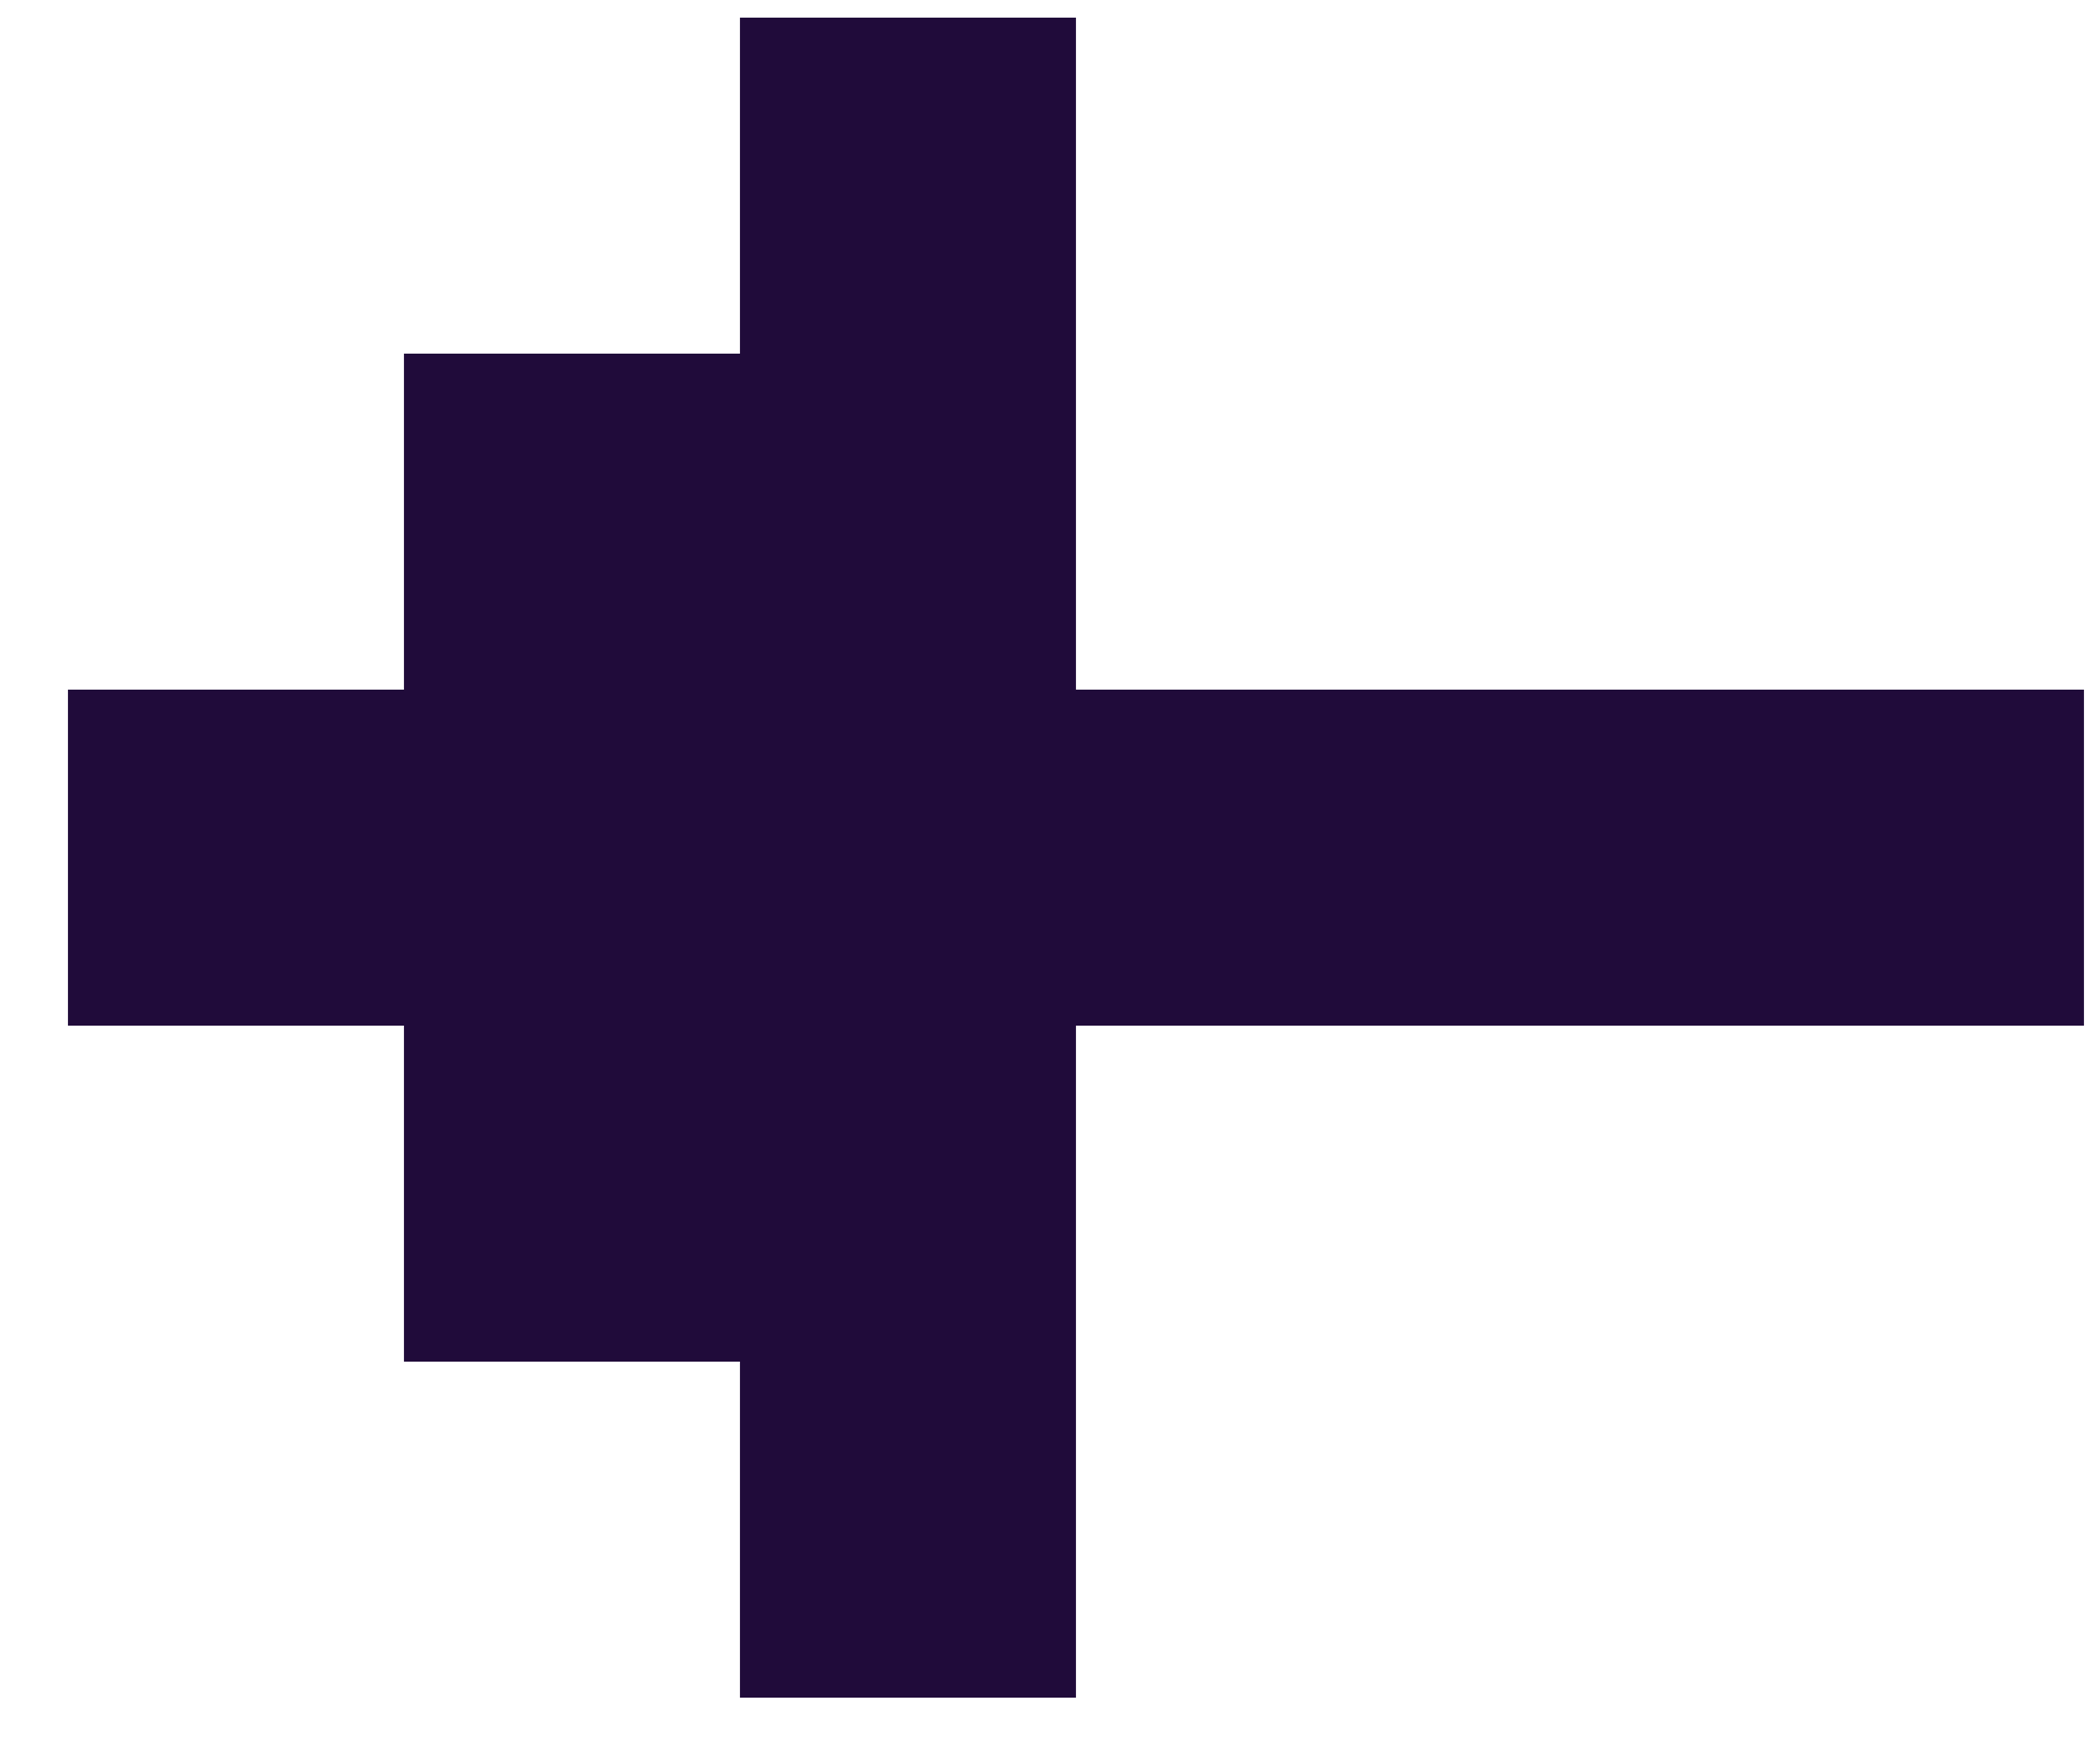 <svg width="25" height="21" viewBox="0 0 25 21" fill="none" xmlns="http://www.w3.org/2000/svg">
<path d="M12.809 20.21V12.21H24.809V8.21H12.809V0.21H8.809V4.21H4.809V8.21H0.809V12.21H4.809V16.21H8.809V20.21H12.809Z" fill="#200B3A"/>
</svg>
